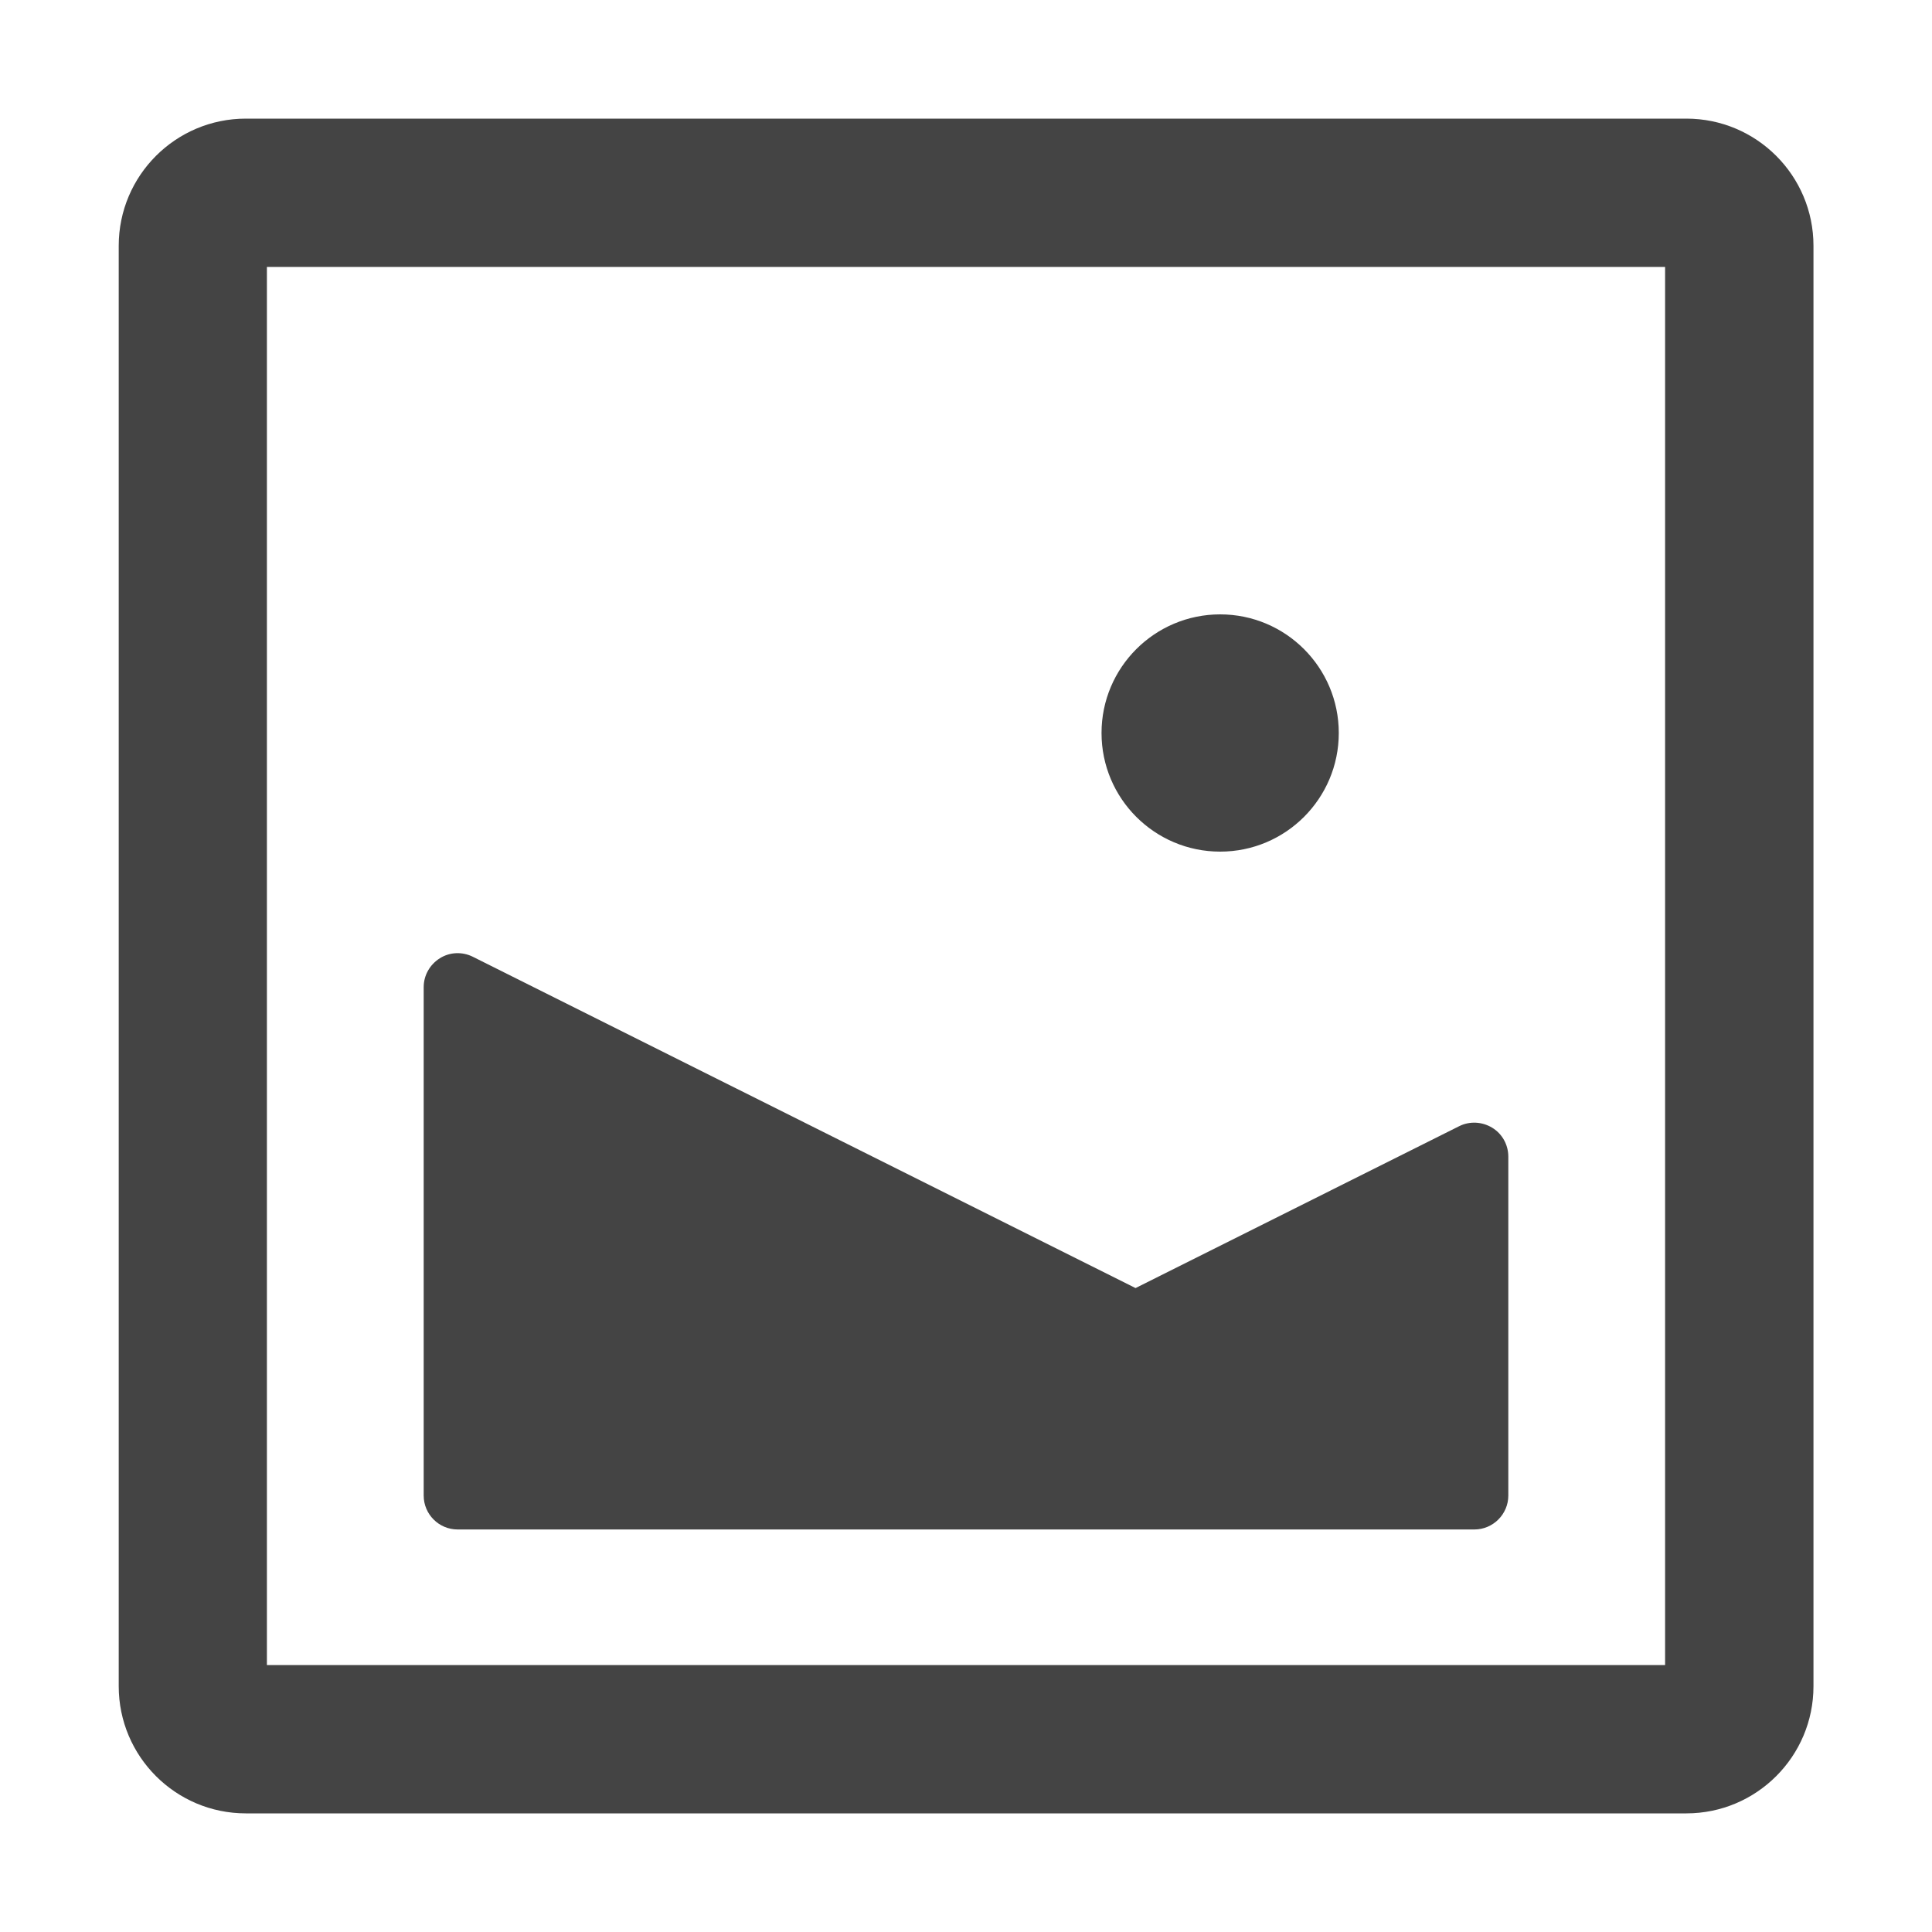<?xml version="1.0" encoding="UTF-8"?>
<!-- Generated by IcoMoon.io -->
<!DOCTYPE svg PUBLIC "-//W3C//DTD SVG 1.1//EN" "http://www.w3.org/Graphics/SVG/1.1/DTD/svg11.dtd">
<svg version="1.1" xmlns="http://www.w3.org/2000/svg" xmlns:xlink="http://www.w3.org/1999/xlink" width="20" height="20" viewBox="0 0 20 20">
<path d="M17.457 1.228h-14.912c-0.726 0-1.316 0.589-1.316 1.316v14.912c0 0.726 0.589 1.316 1.316 1.316h14.912c0.726 0 1.316-0.589 1.316-1.316v-14.912c0-0.726-0.589-1.316-1.316-1.316zM17.237 17.237h-14.474v-14.474h14.474v14.474z" fill="#444444"/>
<path d="M13.859 7.588c0 0.678-0.55 1.228-1.228 1.228s-1.228-0.55-1.228-1.228c0-0.678 0.55-1.228 1.228-1.228s1.228 0.55 1.228 1.228z" fill="#444444"/>
<path d="M4.737 15.833h10.526c0.193 0 0.351-0.158 0.351-0.351v-3.509c0-0.122-0.063-0.236-0.167-0.299s-0.233-0.070-0.341-0.016l-3.351 1.676-6.861-3.43c-0.109-0.054-0.238-0.049-0.341 0.016s-0.167 0.176-0.167 0.299v5.263c0 0.193 0.157 0.351 0.351 0.351z" fill="#444444"/>
</svg>